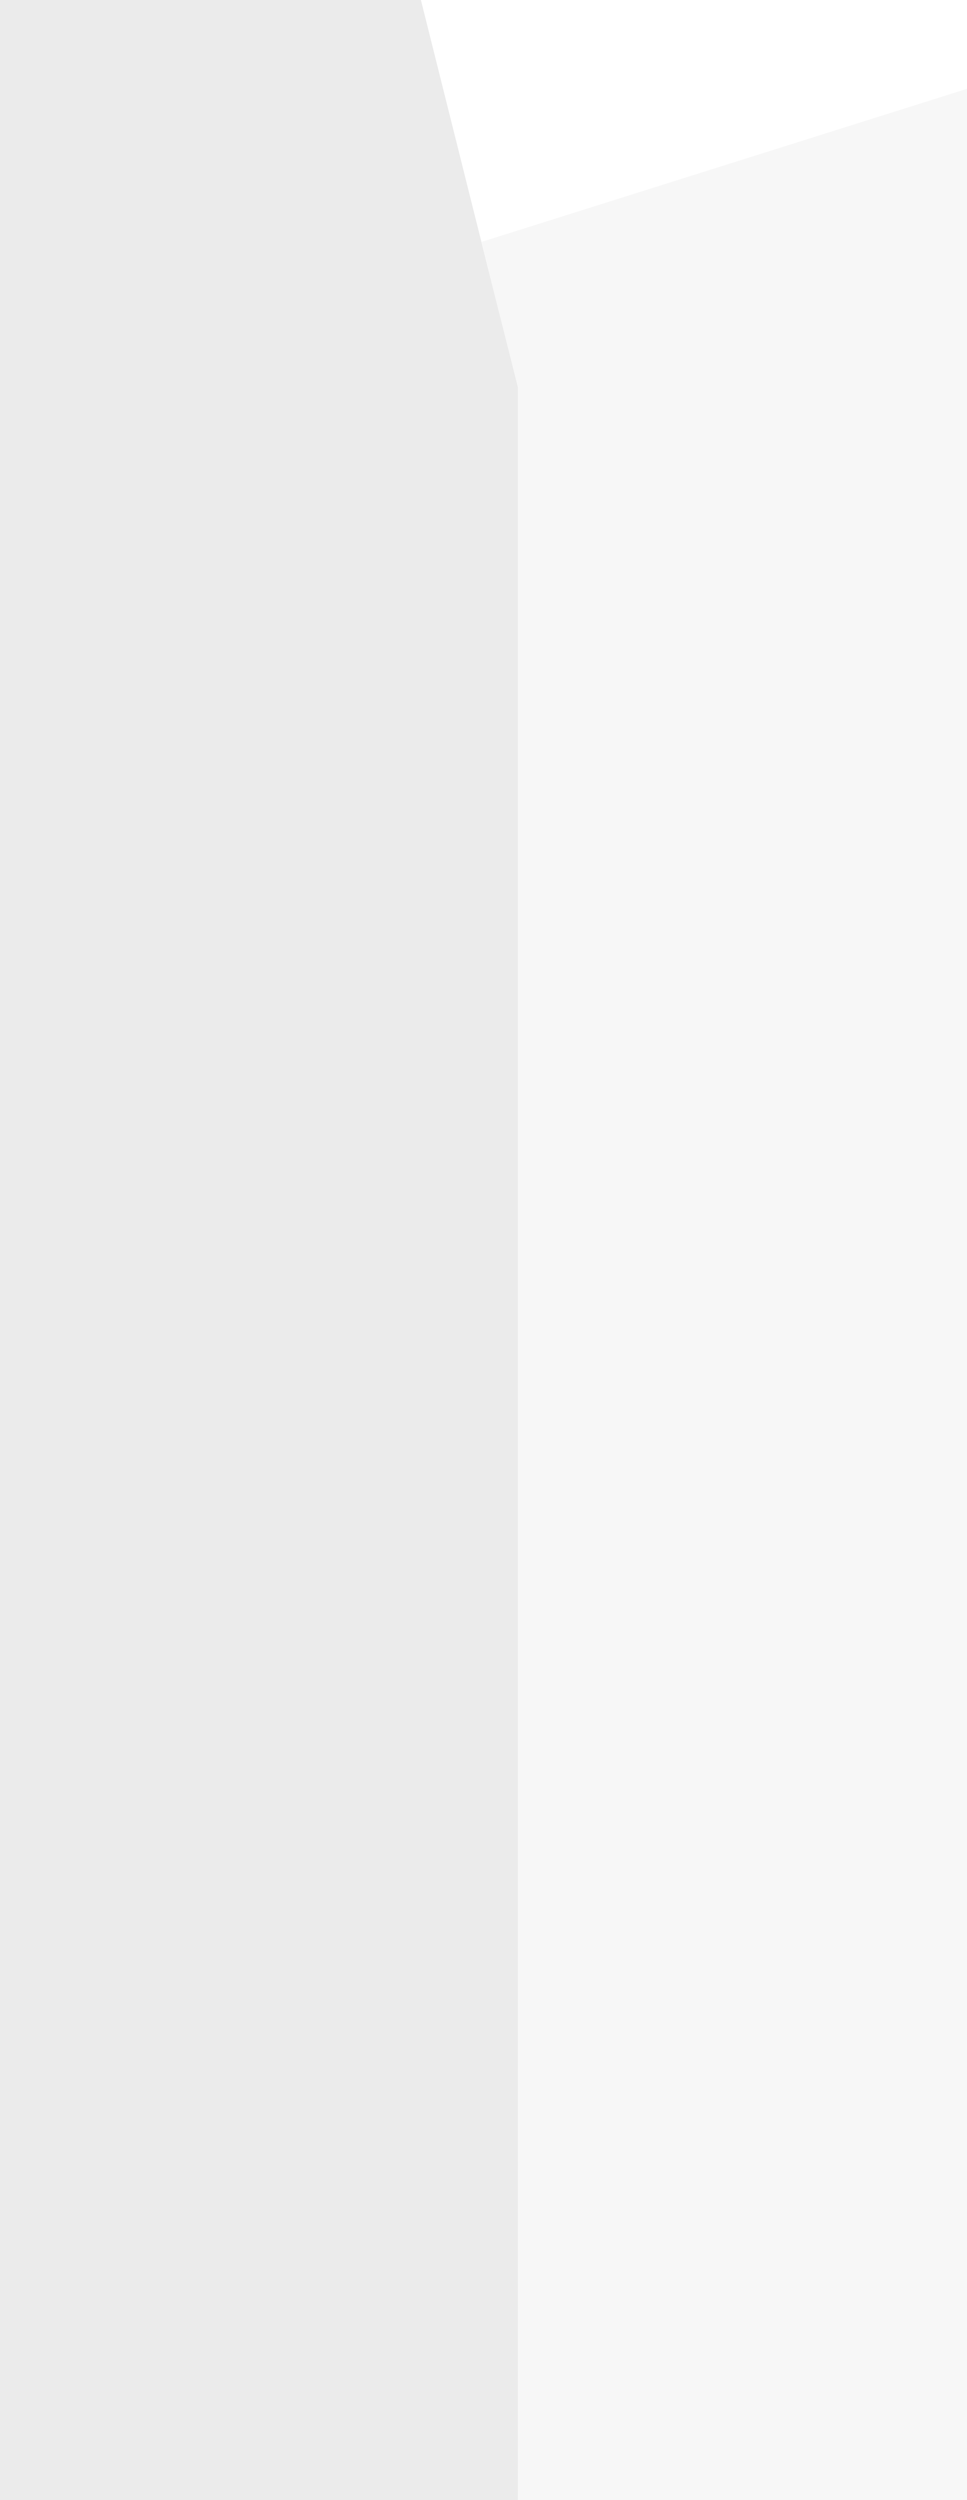 <svg width="2560" height="6615" viewBox="0 0 2560 6615" fill="none" xmlns="http://www.w3.org/2000/svg">
<g clip-path="url(#clip0_26_38)">
<rect width="2560" height="6615" fill="white"/>
<g opacity="0.15" filter="url(#filter0_f_26_38)">
<rect x="1371" y="1024" width="1303" height="5591" fill="black" fill-opacity="0.2"/>
</g>
<g opacity="0.2" filter="url(#filter1_f_26_38)">
<path d="M1370.5 1024L1044.49 -279H-96V1024H1370.5Z" fill="black" fill-opacity="0.4"/>
</g>
<g opacity="0.15" filter="url(#filter2_f_26_38)">
<path d="M2560 235L1275 640L1369.93 1024H2560V235Z" fill="black" fill-opacity="0.2"/>
</g>
<g opacity="0.2" filter="url(#filter3_f_26_38)">
<rect x="-135" y="1024" width="1506" height="5591" fill="black" fill-opacity="0.4"/>
</g>
</g>
<defs>
<filter id="filter0_f_26_38" x="1367" y="1020" width="1311" height="5599" filterUnits="userSpaceOnUse" color-interpolation-filters="sRGB">
<feFlood flood-opacity="0" result="BackgroundImageFix"/>
<feBlend mode="normal" in="SourceGraphic" in2="BackgroundImageFix" result="shape"/>
<feGaussianBlur stdDeviation="2" result="effect1_foregroundBlur_26_38"/>
</filter>
<filter id="filter1_f_26_38" x="-100" y="-283" width="1474.5" height="1311" filterUnits="userSpaceOnUse" color-interpolation-filters="sRGB">
<feFlood flood-opacity="0" result="BackgroundImageFix"/>
<feBlend mode="normal" in="SourceGraphic" in2="BackgroundImageFix" result="shape"/>
<feGaussianBlur stdDeviation="2" result="effect1_foregroundBlur_26_38"/>
</filter>
<filter id="filter2_f_26_38" x="1271" y="231" width="1293" height="797" filterUnits="userSpaceOnUse" color-interpolation-filters="sRGB">
<feFlood flood-opacity="0" result="BackgroundImageFix"/>
<feBlend mode="normal" in="SourceGraphic" in2="BackgroundImageFix" result="shape"/>
<feGaussianBlur stdDeviation="2" result="effect1_foregroundBlur_26_38"/>
</filter>
<filter id="filter3_f_26_38" x="-139" y="1020" width="1514" height="5599" filterUnits="userSpaceOnUse" color-interpolation-filters="sRGB">
<feFlood flood-opacity="0" result="BackgroundImageFix"/>
<feBlend mode="normal" in="SourceGraphic" in2="BackgroundImageFix" result="shape"/>
<feGaussianBlur stdDeviation="2" result="effect1_foregroundBlur_26_38"/>
</filter>
<clipPath id="clip0_26_38">
<rect width="2560" height="6615" fill="white"/>
</clipPath>
</defs>
</svg>
